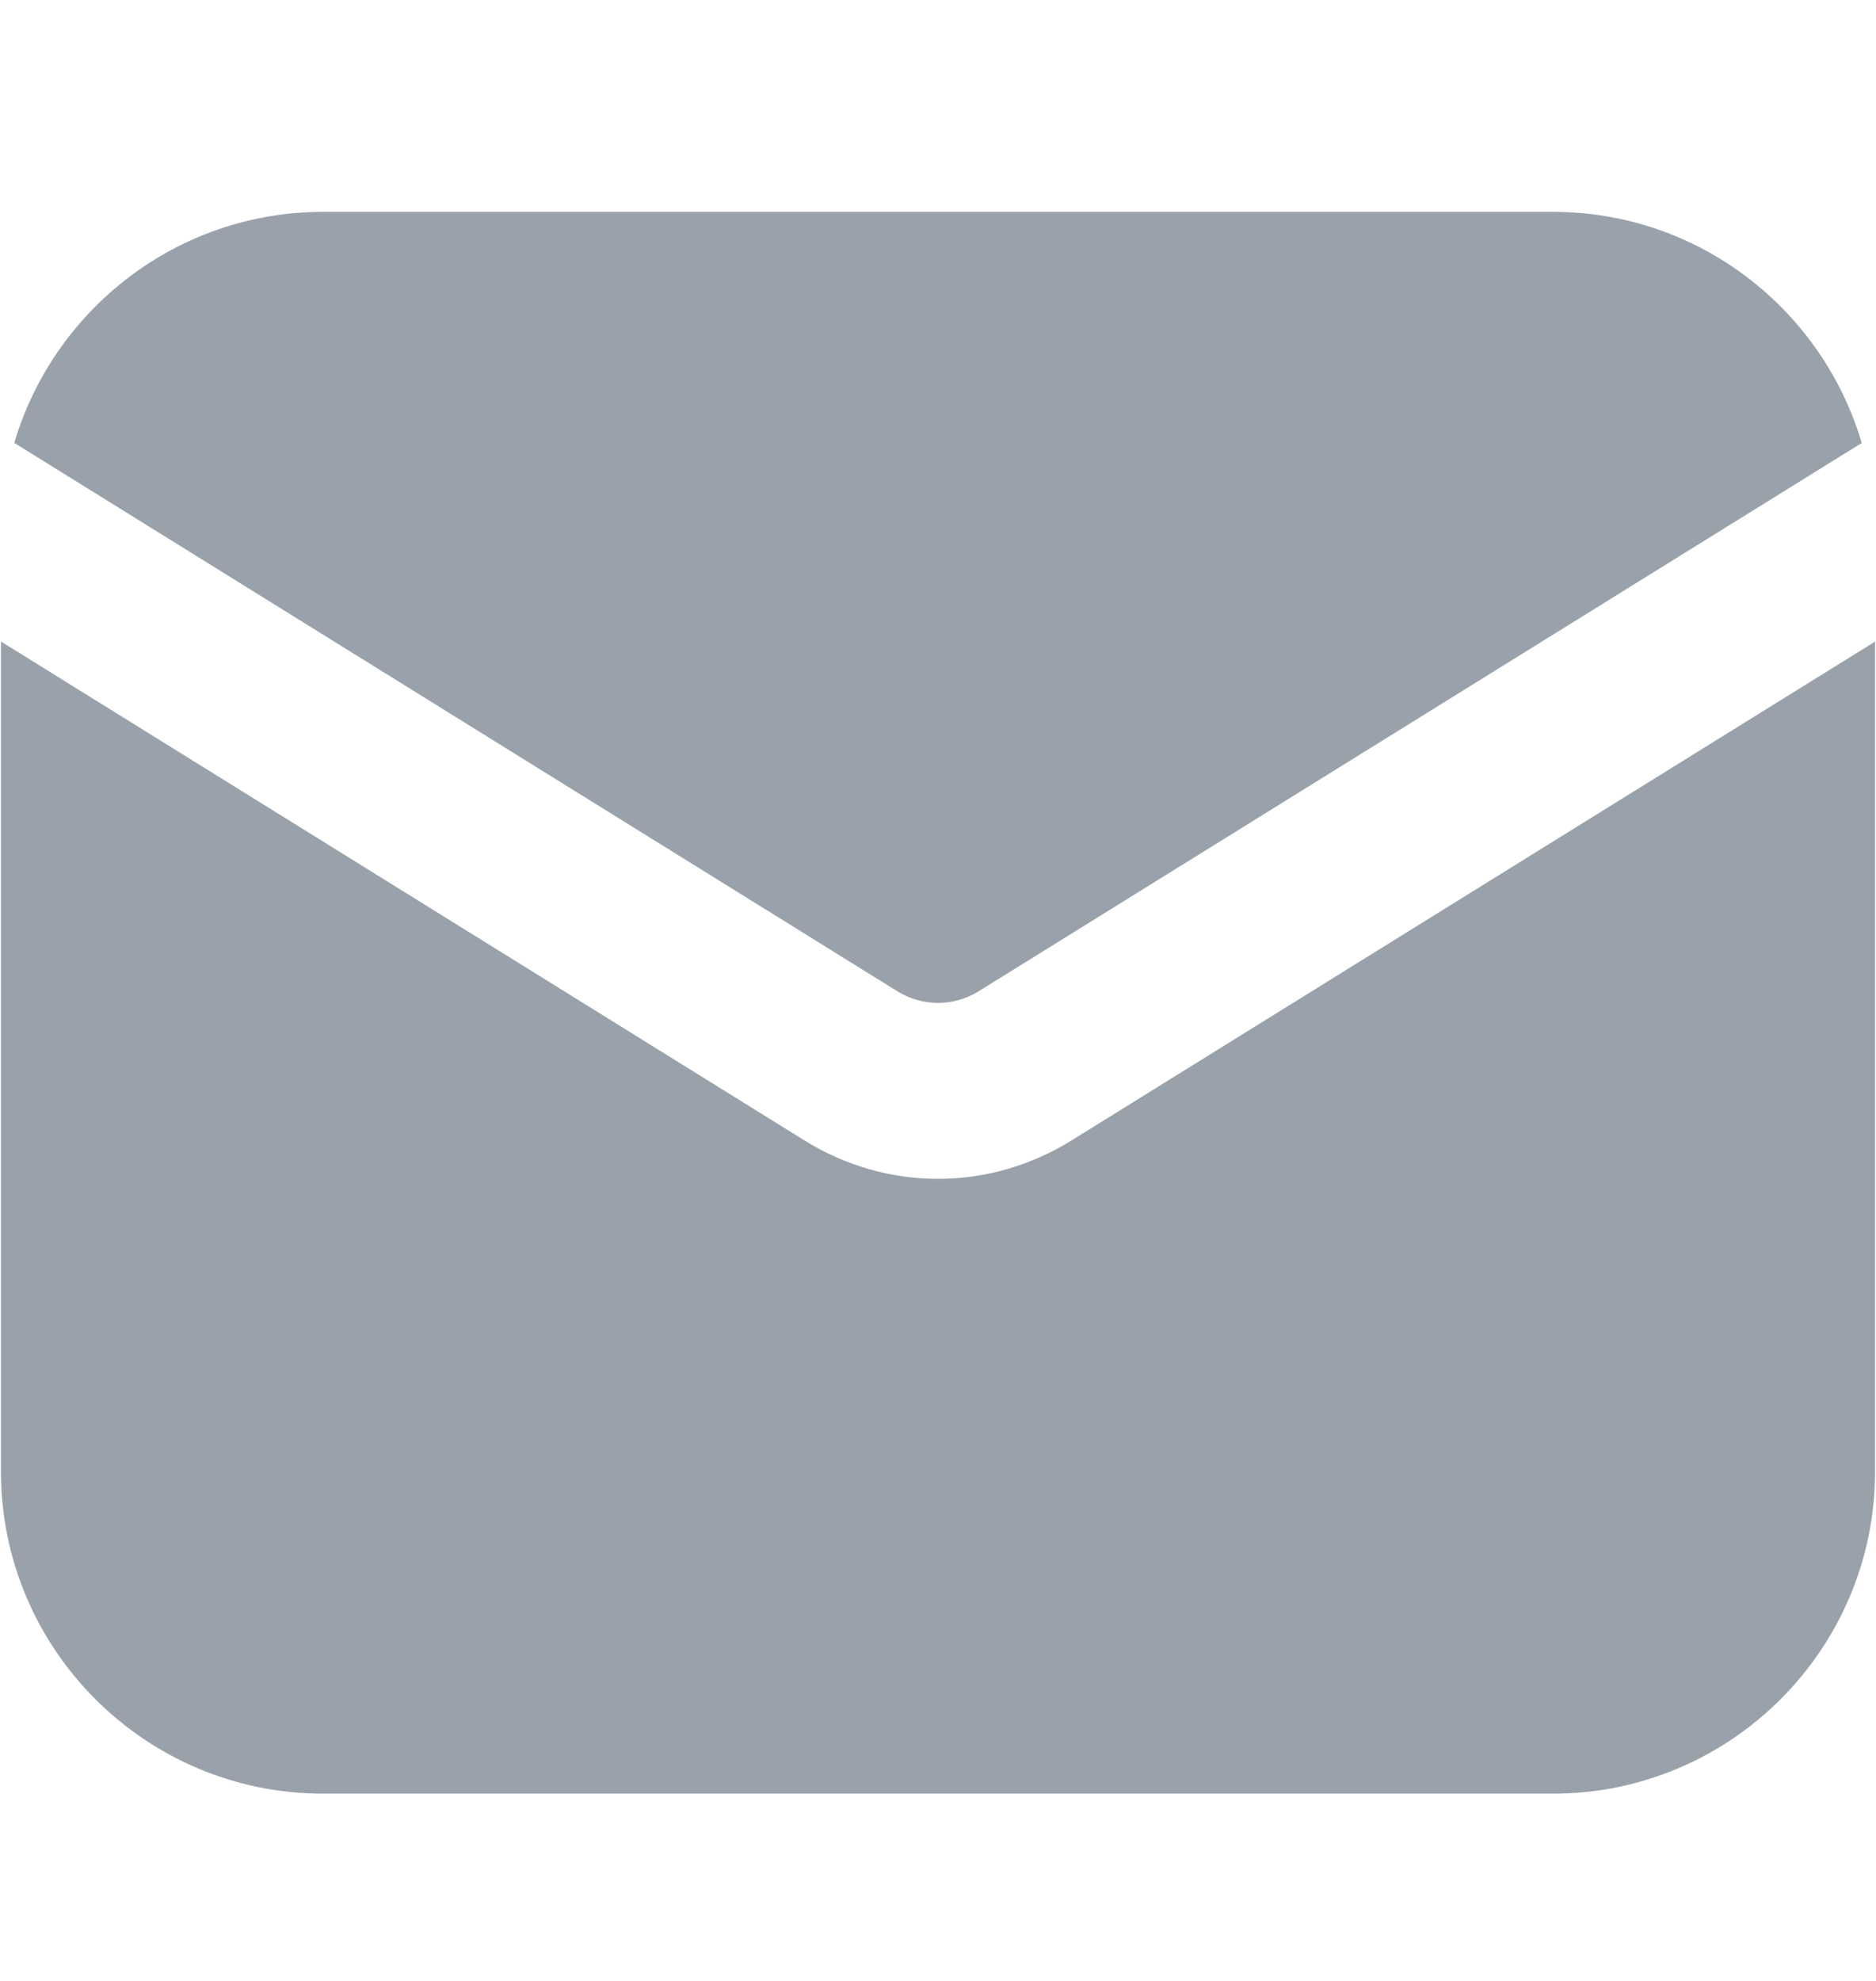 <svg width="18" height="19" viewBox="0 0 18 19" fill="none" xmlns="http://www.w3.org/2000/svg">
<path d="M0.137 4.248C0.515 2.969 1.699 2.032 3.1 2.032H14.9C16.301 2.032 17.485 2.969 17.863 4.249L9.393 9.506C9.151 9.657 8.849 9.657 8.607 9.506L0.137 4.248ZM10.282 10.938C9.886 11.184 9.443 11.307 9 11.307C8.557 11.307 8.114 11.184 7.718 10.938L0.009 6.153V14.114C0.009 15.818 1.395 17.204 3.1 17.204H14.9C16.605 17.204 17.991 15.818 17.991 14.114V6.154L10.282 10.938Z" fill="#99A2AB"/>
</svg>
